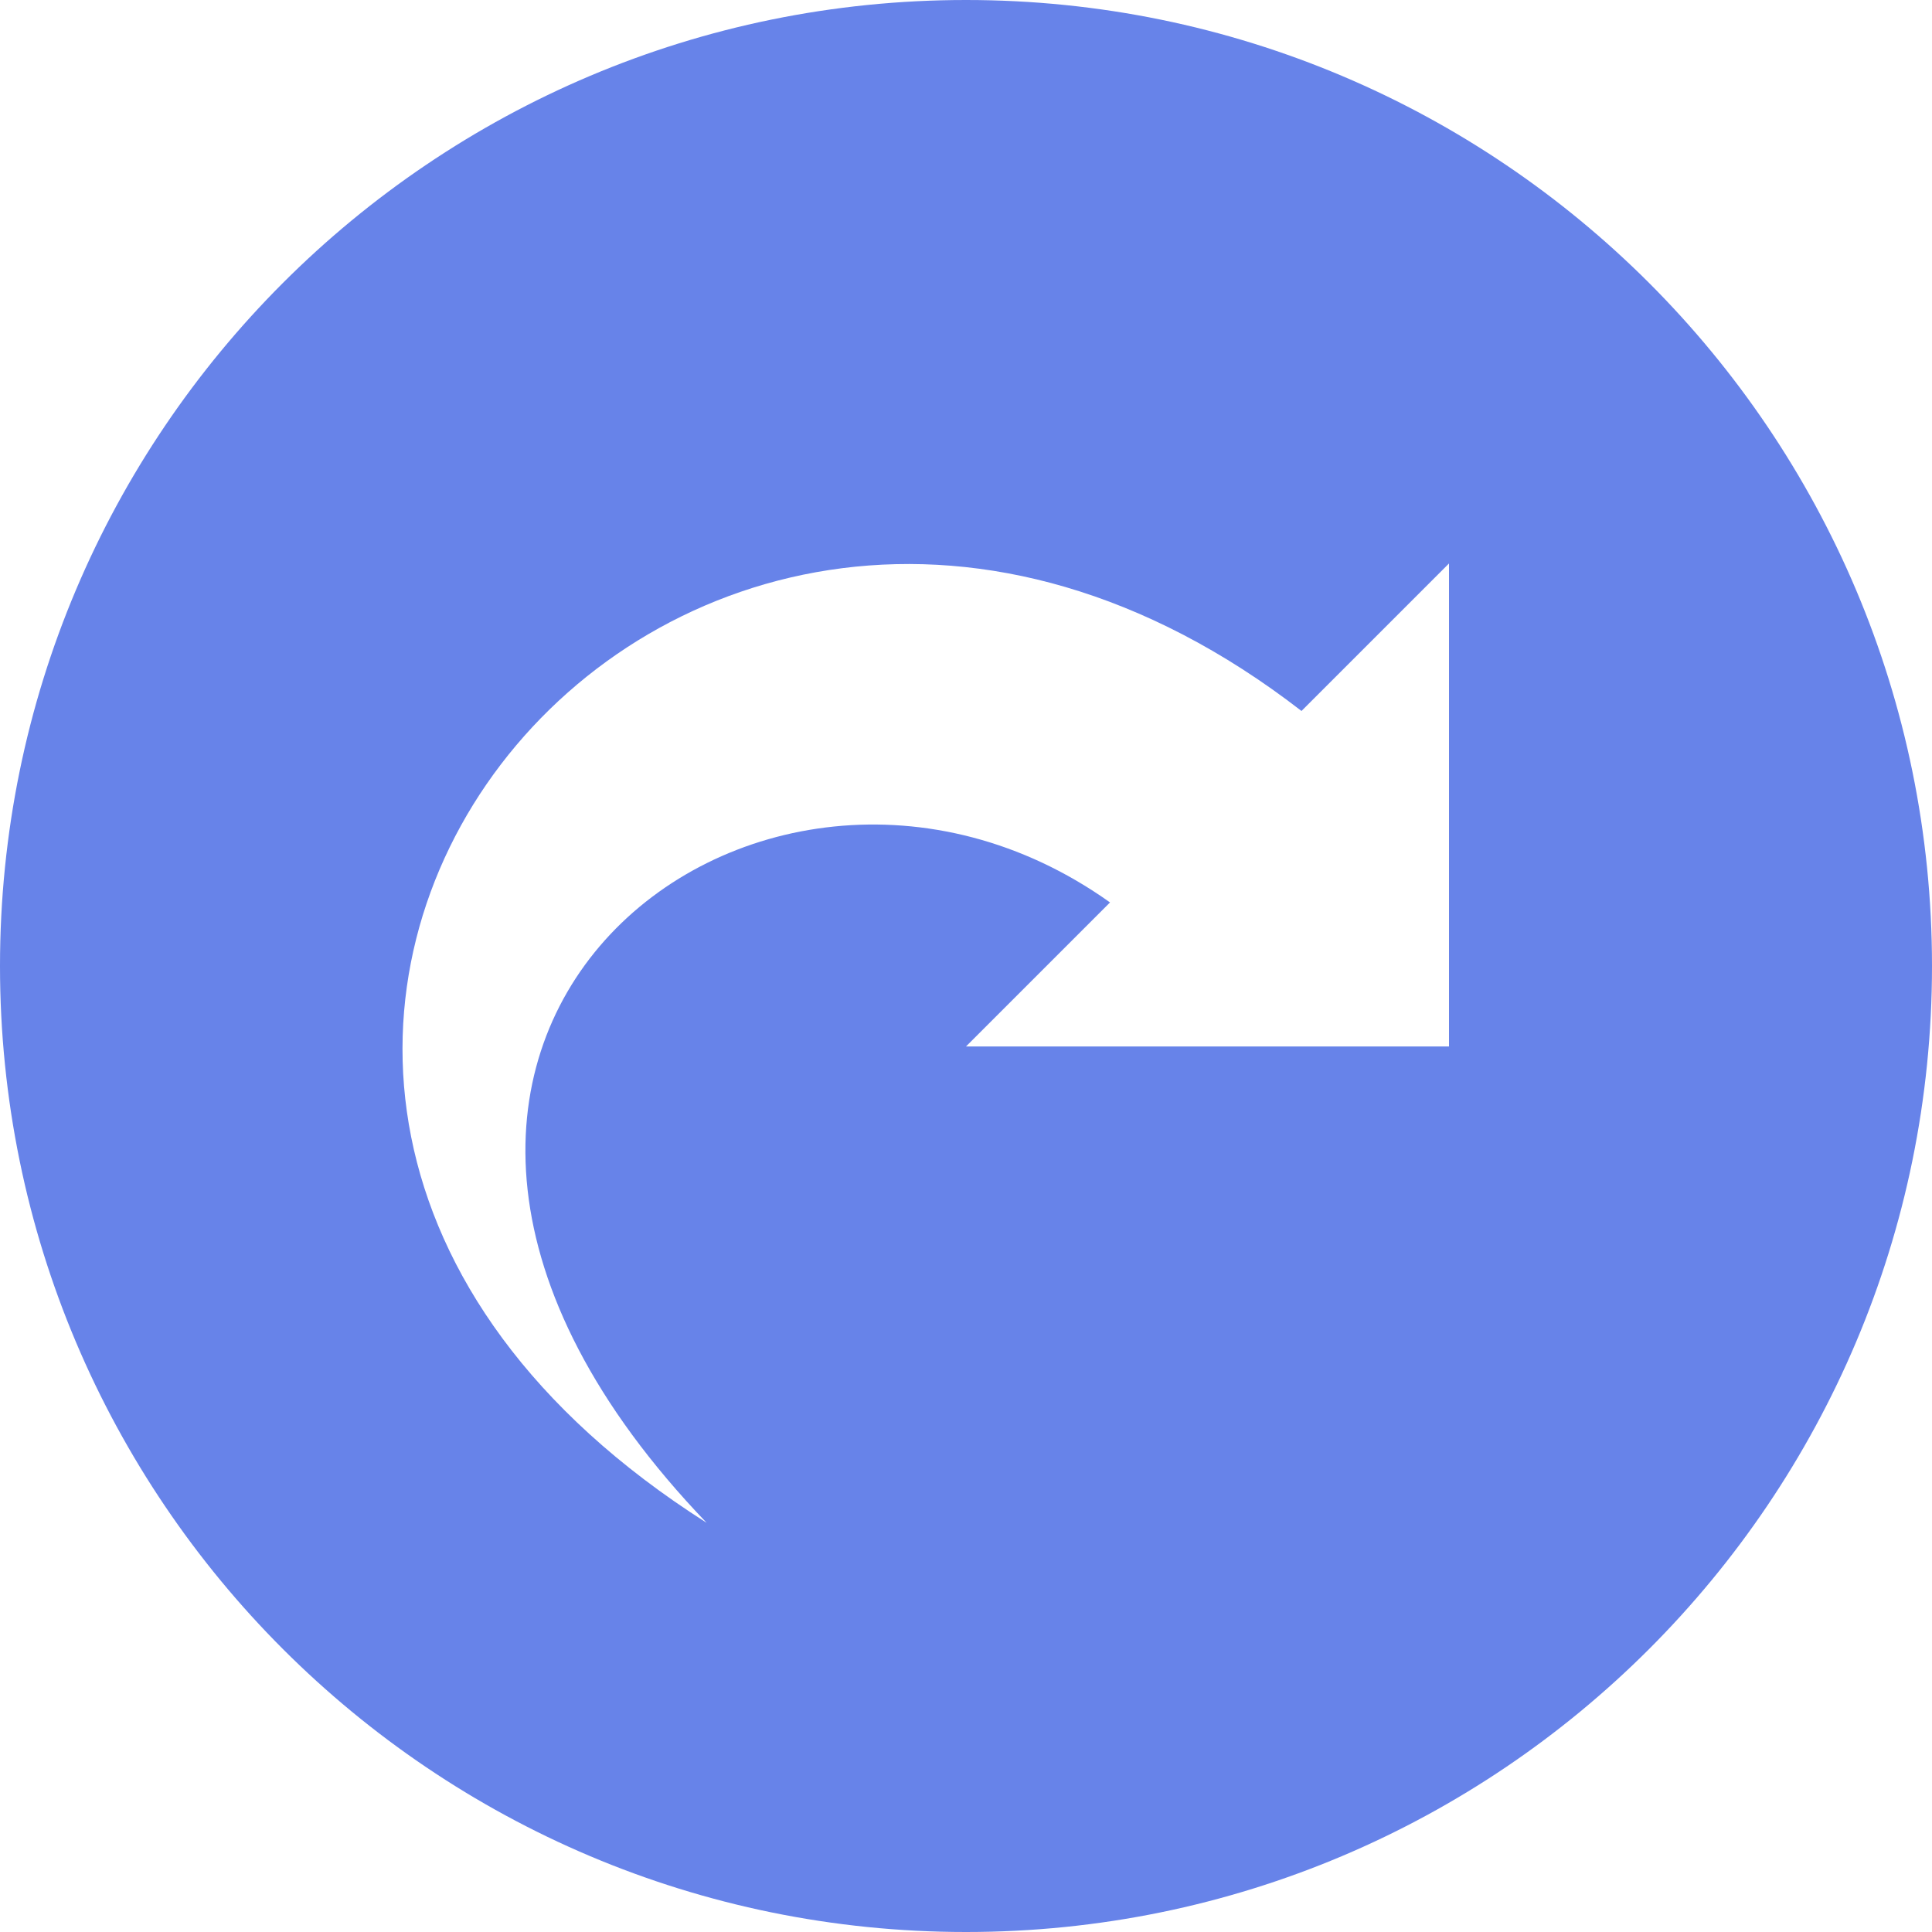 <?xml version="1.0" encoding="utf-8"?>
<!-- Generator: Adobe Illustrator 23.0.0, SVG Export Plug-In . SVG Version: 6.00 Build 0)  -->
<!DOCTYPE svg PUBLIC "-//W3C//DTD SVG 1.1//EN" "http://www.w3.org/Graphics/SVG/1.1/DTD/svg11.dtd">
<svg version="1.1" id="图层_1" xmlns:x="http://ns.adobe.com/Extensibility/1.0/" xmlns:i="http://ns.adobe.com/AdobeIllustrator/10.0/" xmlns:graph="http://ns.adobe.com/Graphs/1.0/"
	 xmlns="http://www.w3.org/2000/svg" xmlns:xlink="http://www.w3.org/1999/xlink" x="0px" y="0px" viewBox="0 0 200 200"
	 style="enable-background:new 0 0 200 200;" xml:space="preserve">
<style type="text/css">
	.st0{fill:#6783E9;}
</style>
<path class="st0" d="M0,100c0,55.23,44.77,100,100,100s100-44.77,100-100S155.23,0,100,0C44.77,0,0,44.77,0,100z M73.15,157.64
	c-73.52-46.72-3.8-134.63,61.58-84.04L150,58.33v50h-50l14.91-14.91C78.39,67.41,25.93,108.43,73.15,157.64L73.15,157.64z"/>
</svg>
